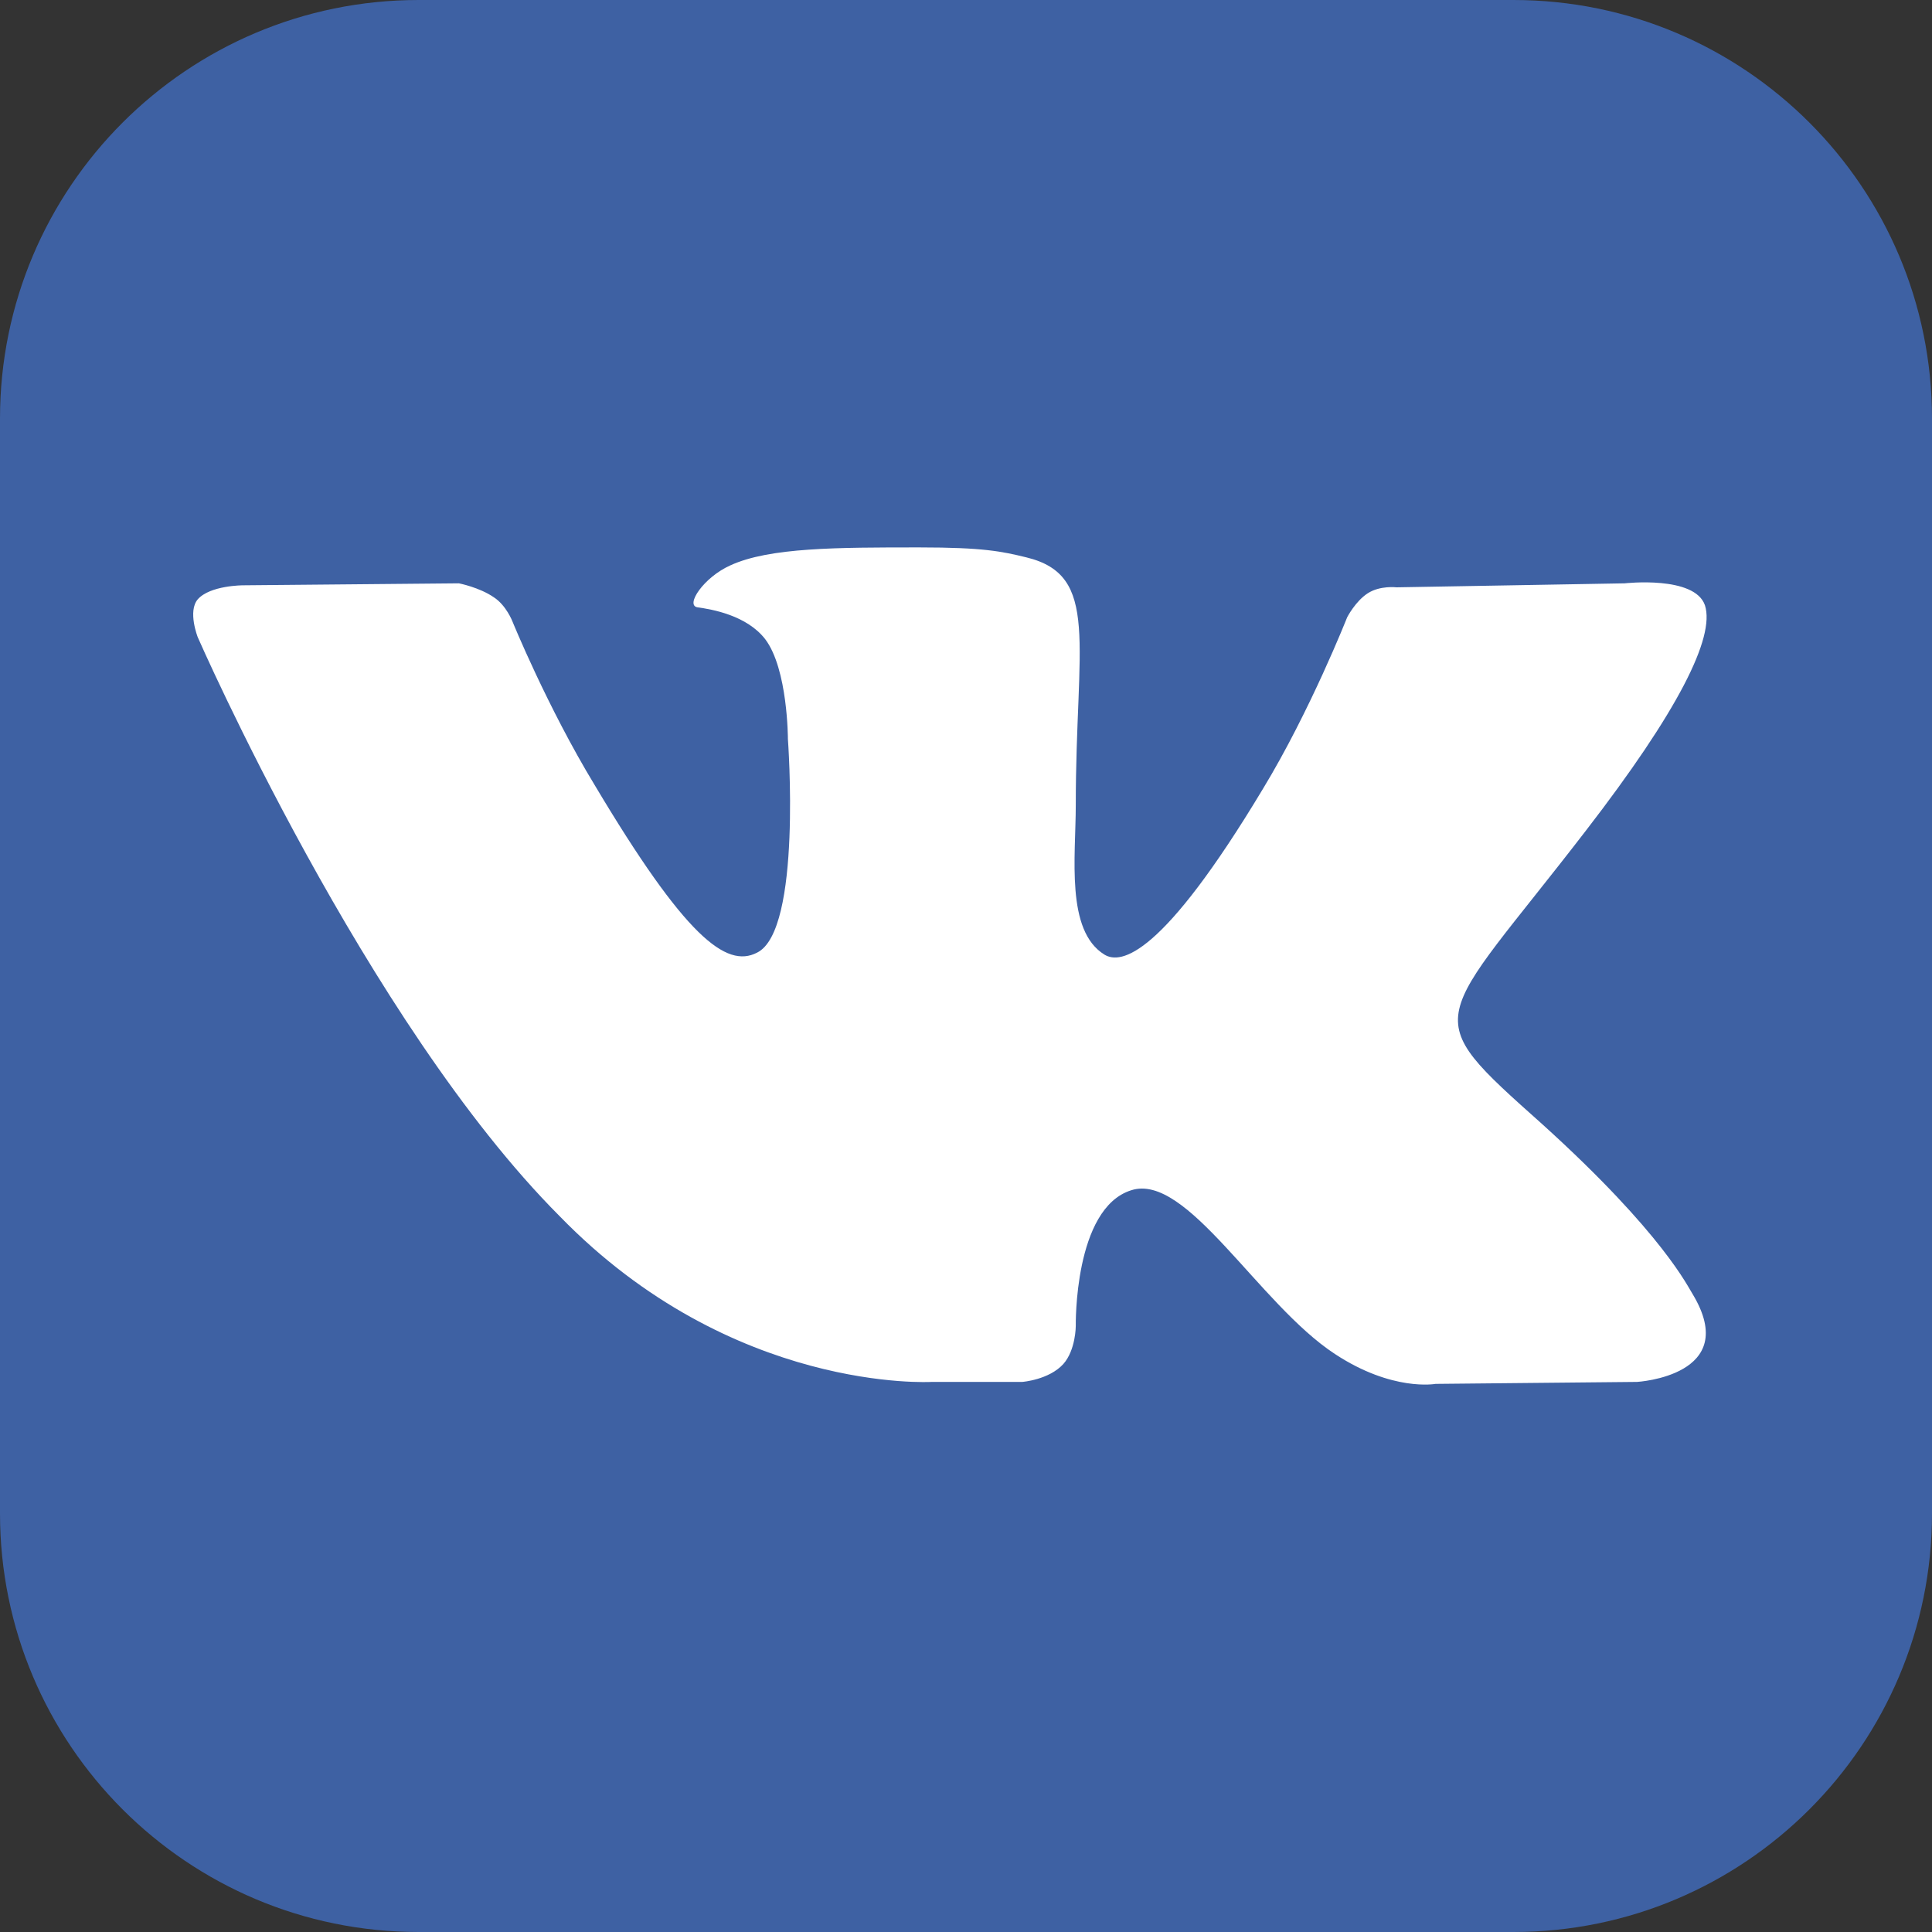 <svg width="44" height="44" viewBox="0 0 44 44" fill="none" xmlns="http://www.w3.org/2000/svg">
<rect x="0" y="0" width="44" height="44" fill="#333333" stroke="none"/>
<path d="M34.467 0H9.533C4.268 0 0 4.268 0 9.533V34.467C0 39.732 4.268 44 9.533 44H34.467C39.732 44 44 39.732 44 34.467V9.533C44 4.268 39.732 0 34.467 0Z" fill="#3E61A3"/>
<path fill-rule="evenodd" clip-rule="evenodd" d="M21.222 31.472H23.282C23.282 31.472 23.891 31.426 24.218 31.063C24.5 30.744 24.5 30.199 24.5 30.199C24.5 30.199 24.453 27.516 25.764 27.107C27.028 26.698 28.667 29.699 30.4 30.835C31.711 31.699 32.694 31.517 32.694 31.517L37.283 31.472C37.283 31.472 39.672 31.335 38.548 29.471C38.454 29.335 37.892 28.107 35.129 25.607C32.226 23.015 32.648 23.424 36.113 18.923C38.22 16.195 39.063 14.513 38.829 13.785C38.595 13.103 37.002 13.285 37.002 13.285L31.805 13.376C31.805 13.376 31.43 13.33 31.149 13.512C30.868 13.694 30.681 14.058 30.681 14.058C30.681 14.058 29.838 16.195 28.761 17.968C26.466 21.787 25.53 21.969 25.155 21.742C24.265 21.196 24.5 19.514 24.5 18.332C24.5 14.649 25.061 13.103 23.376 12.694C22.814 12.557 22.392 12.467 20.941 12.467C19.067 12.467 17.522 12.467 16.633 12.876C16.024 13.149 15.602 13.785 15.883 13.831C16.211 13.876 17.007 14.012 17.428 14.558C17.944 15.24 17.944 16.831 17.944 16.831C17.944 16.831 18.271 21.196 17.241 21.696C16.539 22.06 15.602 21.333 13.542 17.877C12.465 16.104 11.669 14.149 11.669 14.149C11.669 14.149 11.528 13.785 11.247 13.603C10.919 13.376 10.451 13.285 10.451 13.285L5.534 13.33C5.534 13.33 4.785 13.33 4.504 13.649C4.27 13.921 4.504 14.513 4.504 14.513C4.504 14.513 8.344 23.288 12.746 27.698C16.679 31.745 21.222 31.472 21.222 31.472Z" fill="white"/>
</svg>
